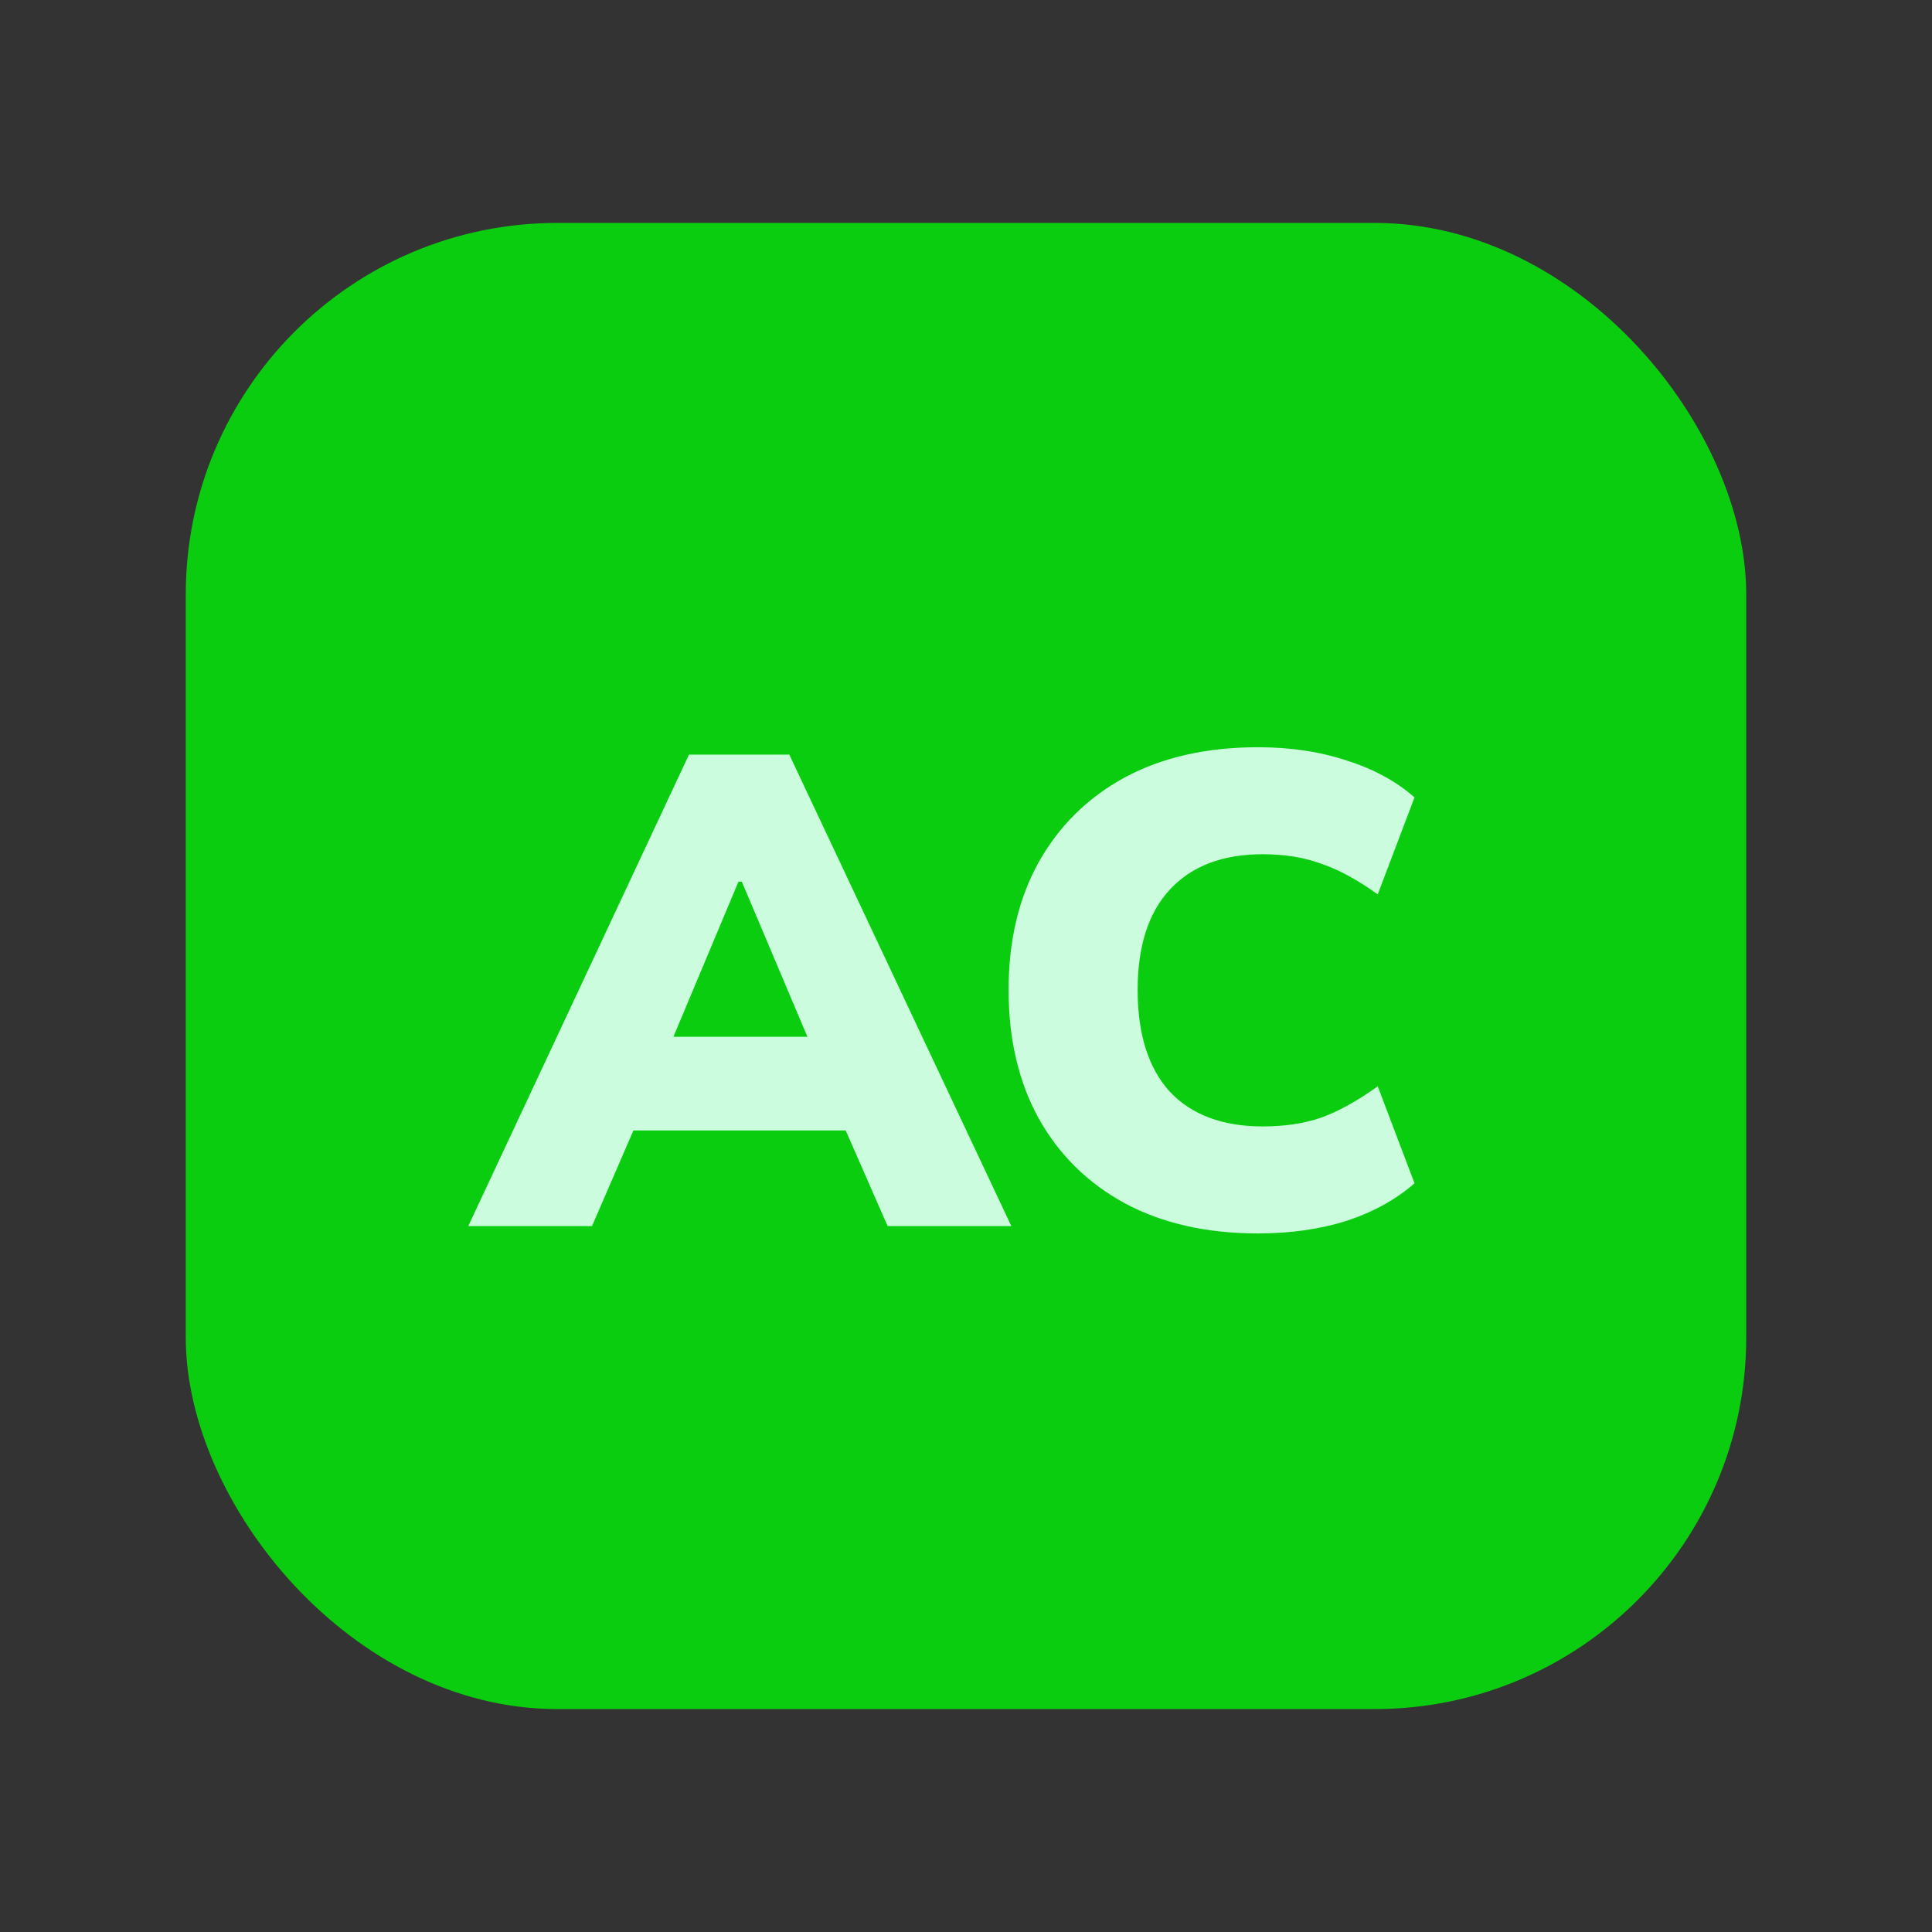 <svg width="52" height="52" viewBox="0 0 52 52" fill="none" xmlns="http://www.w3.org/2000/svg">
<rect x="0" y="0" width="52" height="52" fill="#333333" stroke="none"/>
<rect x="5" y="6" width="42" height="40" rx="10" fill="#0BCD0F"/>
<path d="M12.604 33L18.544 20.31H21.244L27.22 33H23.89L22.36 29.508L23.638 30.426H16.186L17.446 29.508L15.934 33H12.604ZM19.876 23.73L17.77 28.752L17.266 27.906H22.54L22.09 28.752L19.966 23.73H19.876ZM33.86 33.198C32.48 33.198 31.286 32.928 30.278 32.388C29.282 31.848 28.508 31.086 27.956 30.102C27.416 29.118 27.146 27.966 27.146 26.646C27.146 25.326 27.416 24.18 27.956 23.208C28.508 22.224 29.282 21.462 30.278 20.922C31.286 20.382 32.48 20.112 33.86 20.112C34.736 20.112 35.534 20.232 36.254 20.472C36.974 20.7 37.58 21.03 38.072 21.462L37.082 24.072C36.53 23.676 36.02 23.4 35.552 23.244C35.096 23.076 34.574 22.992 33.986 22.992C32.906 22.992 32.072 23.31 31.484 23.946C30.908 24.57 30.62 25.47 30.62 26.646C30.62 27.834 30.908 28.746 31.484 29.382C32.072 30.006 32.906 30.318 33.986 30.318C34.574 30.318 35.096 30.24 35.552 30.084C36.02 29.916 36.53 29.634 37.082 29.238L38.072 31.848C37.58 32.28 36.974 32.616 36.254 32.856C35.534 33.084 34.736 33.198 33.86 33.198Z" fill="#CBFCDE"/>
</svg>

